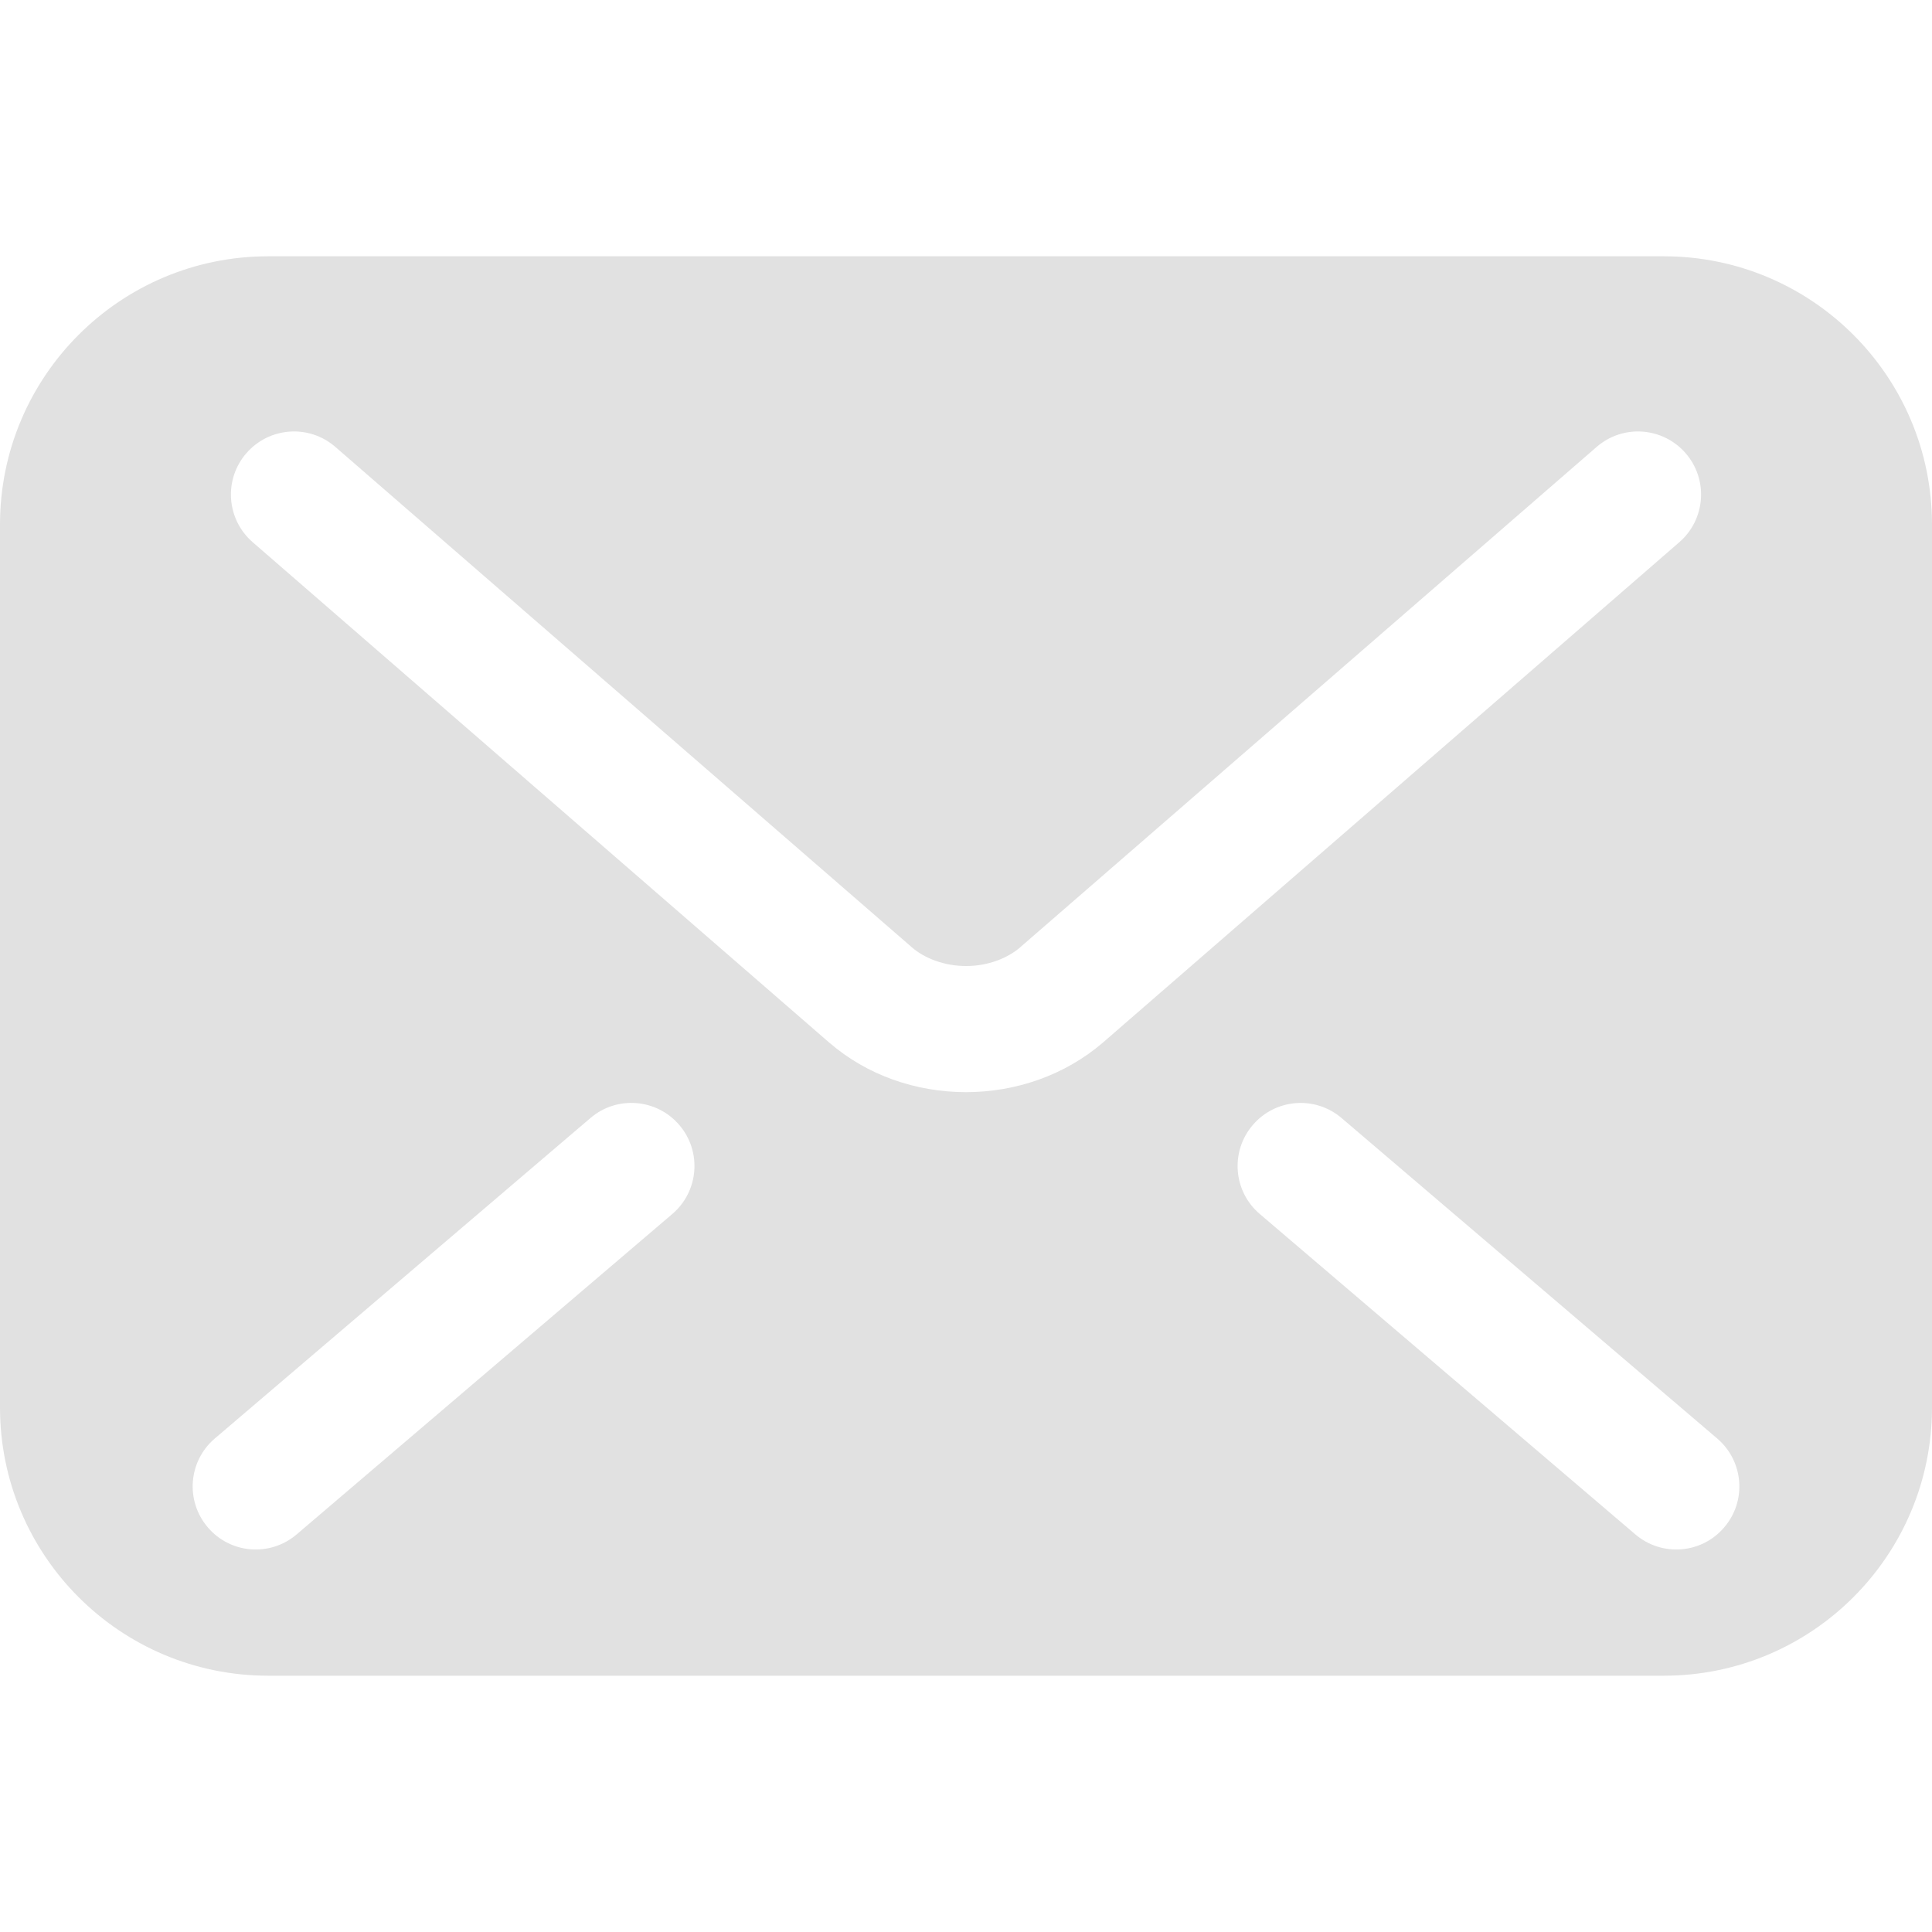 <svg width="20" height="20" viewBox="0 0 20 20" fill="none" xmlns="http://www.w3.org/2000/svg">
<path d="M17.223 2.653H2.777C1.243 2.653 0 3.897 0 5.43V14.57C0 16.103 1.243 17.347 2.777 17.347H17.223C18.757 17.347 20 16.103 20 14.57V5.43C20 3.897 18.757 2.653 17.223 2.653ZM6.96 12.567L3.071 15.884C2.797 16.118 2.385 16.086 2.151 15.811C1.917 15.537 1.949 15.125 2.224 14.891L6.112 11.574C6.386 11.339 6.799 11.372 7.033 11.647C7.267 11.921 7.234 12.333 6.96 12.567ZM10 11.306C9.48 11.305 8.976 11.132 8.582 10.791L8.582 10.791L8.581 10.79C8.581 10.791 8.581 10.791 8.582 10.791L2.616 5.613C2.343 5.376 2.314 4.964 2.55 4.692C2.787 4.419 3.199 4.39 3.471 4.626L9.439 9.806C9.567 9.919 9.777 10.001 10 10C10.223 10.001 10.43 9.921 10.564 9.804L10.567 9.801L16.529 4.626C16.801 4.39 17.213 4.419 17.45 4.692C17.686 4.964 17.657 5.376 17.384 5.613L11.417 10.793C11.024 11.13 10.52 11.305 10 11.306ZM17.849 15.811C17.616 16.086 17.203 16.118 16.929 15.884L13.041 12.567C12.766 12.333 12.734 11.921 12.968 11.647C13.202 11.372 13.614 11.34 13.888 11.574L17.776 14.891C18.051 15.125 18.084 15.537 17.849 15.811Z" fill="#E1E1E1"/>
</svg>
